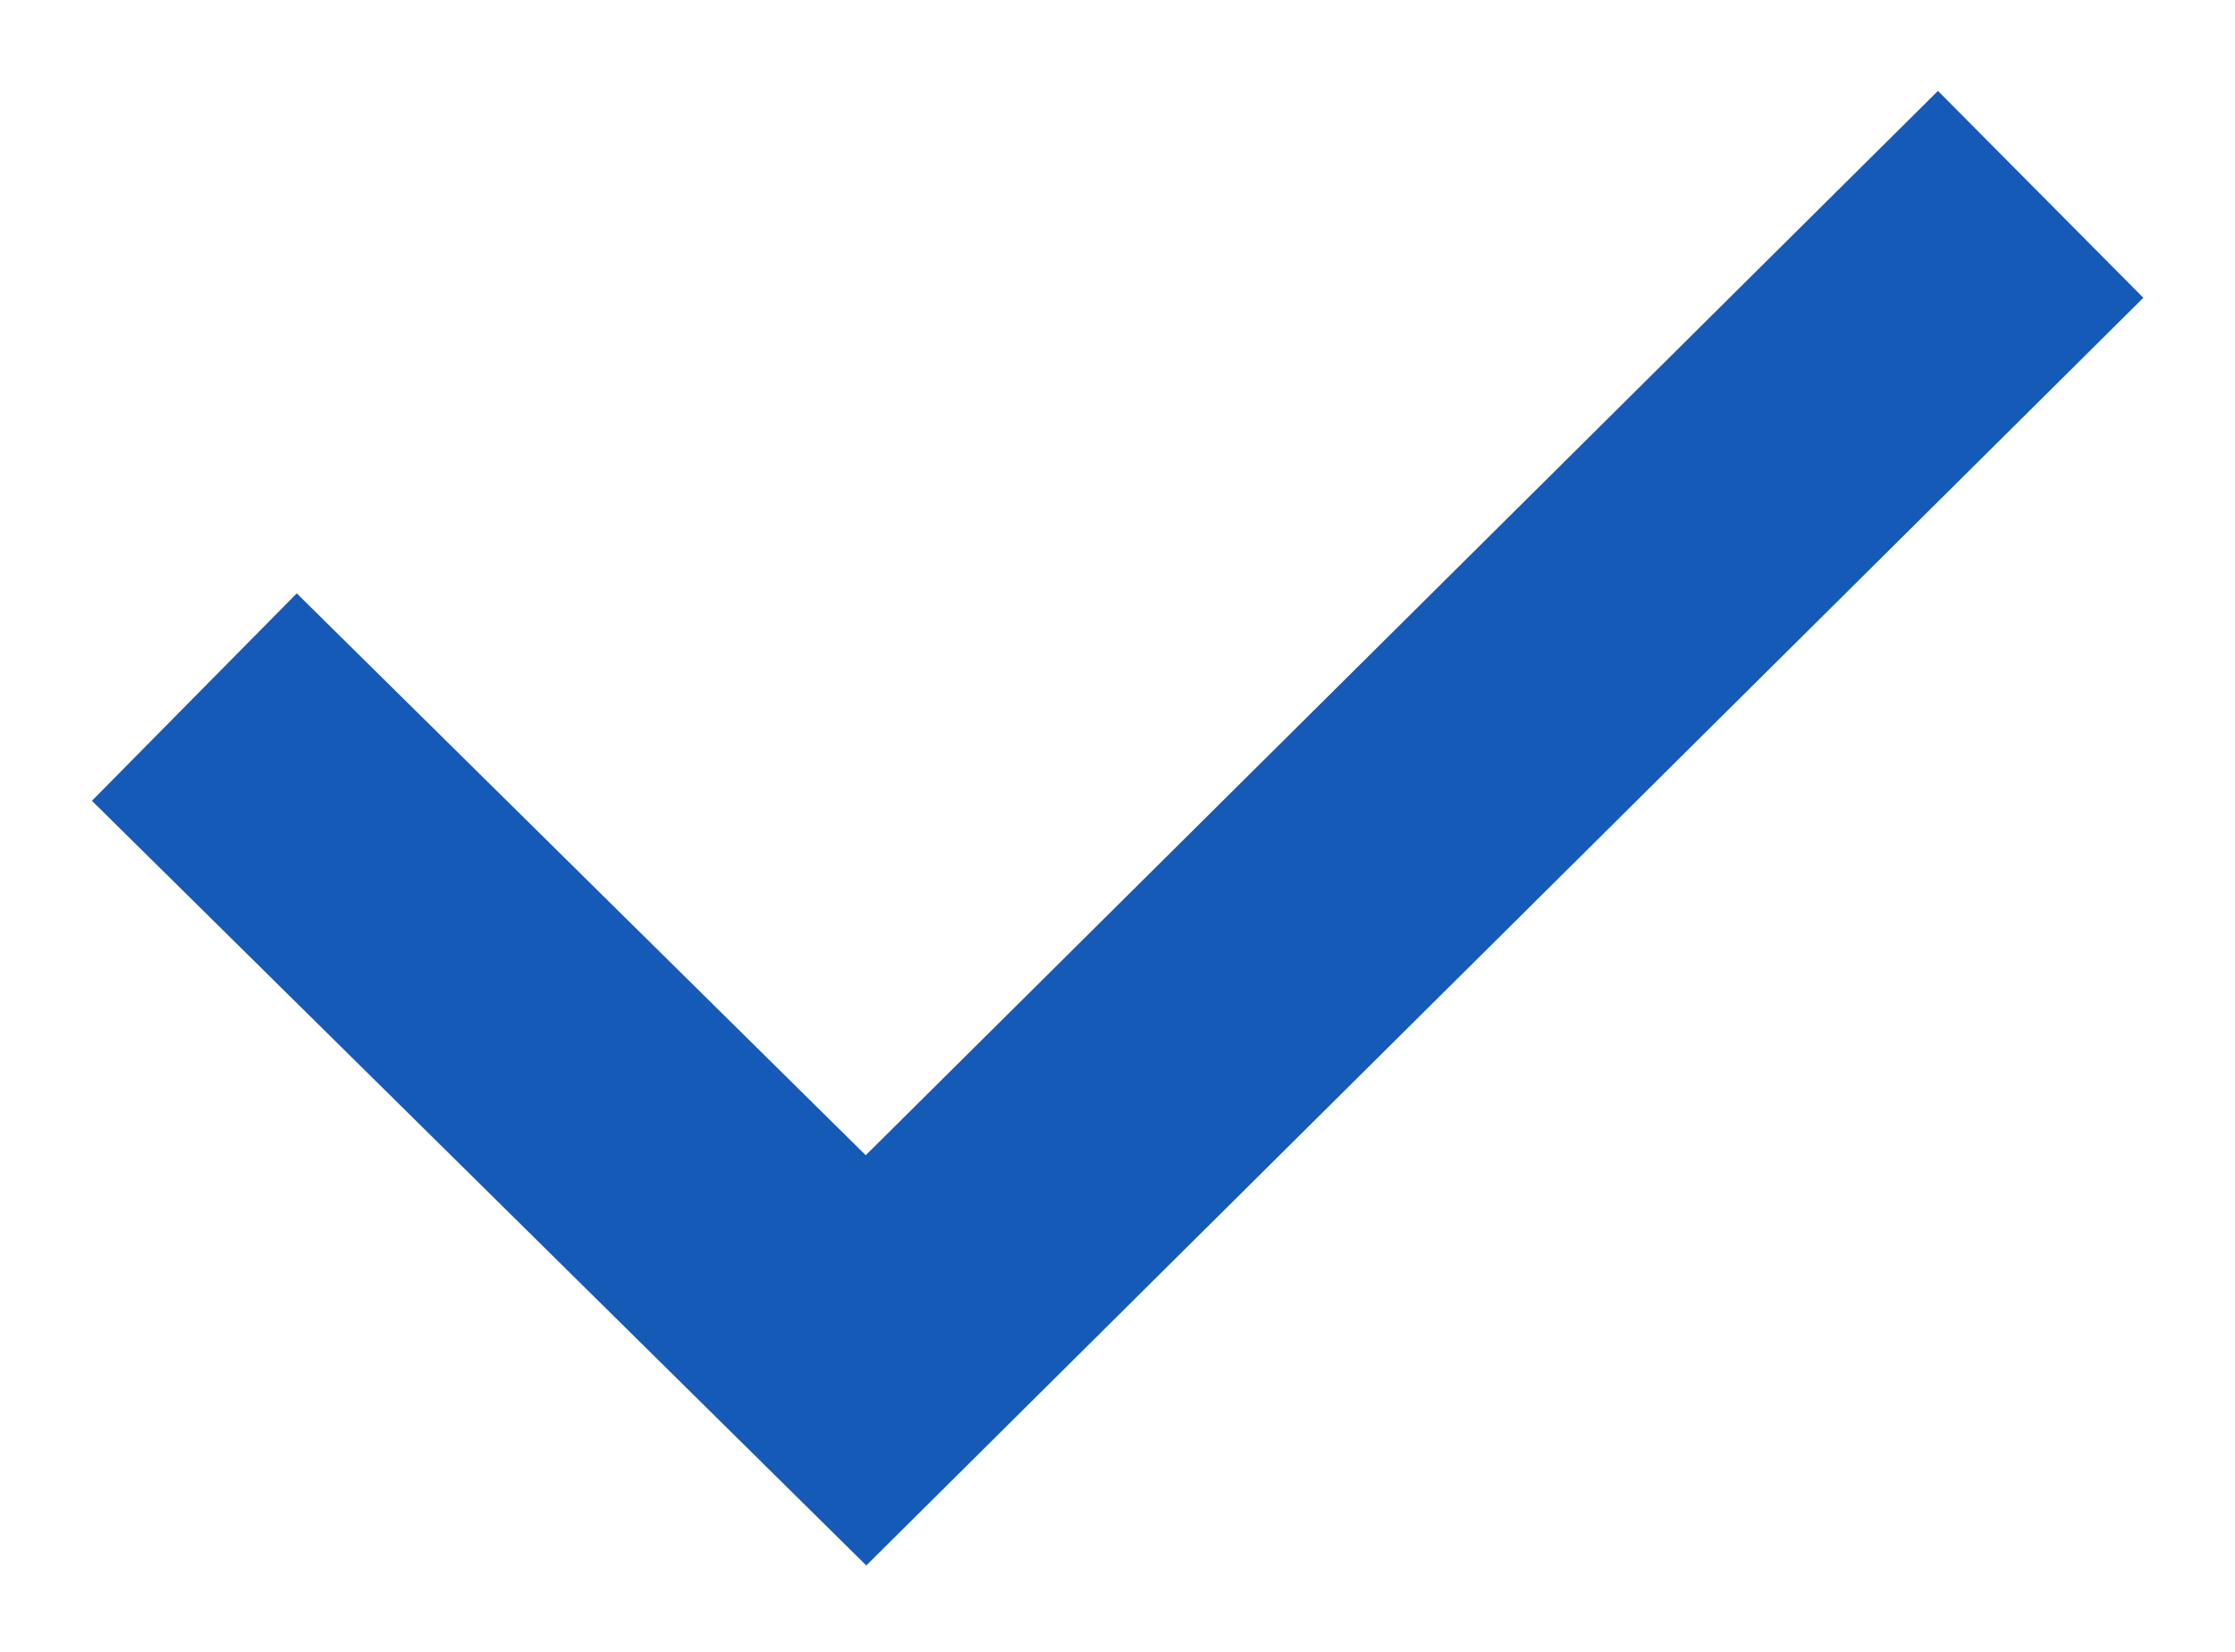 <svg width="23" height="17" viewBox="0 0 23 17" fill="none" xmlns="http://www.w3.org/2000/svg">
<path id="Vector" d="M21 2L8.912 14L2 7.174" stroke="#155AB7" stroke-width="3" stroke-miterlimit="10"/>
</svg>
